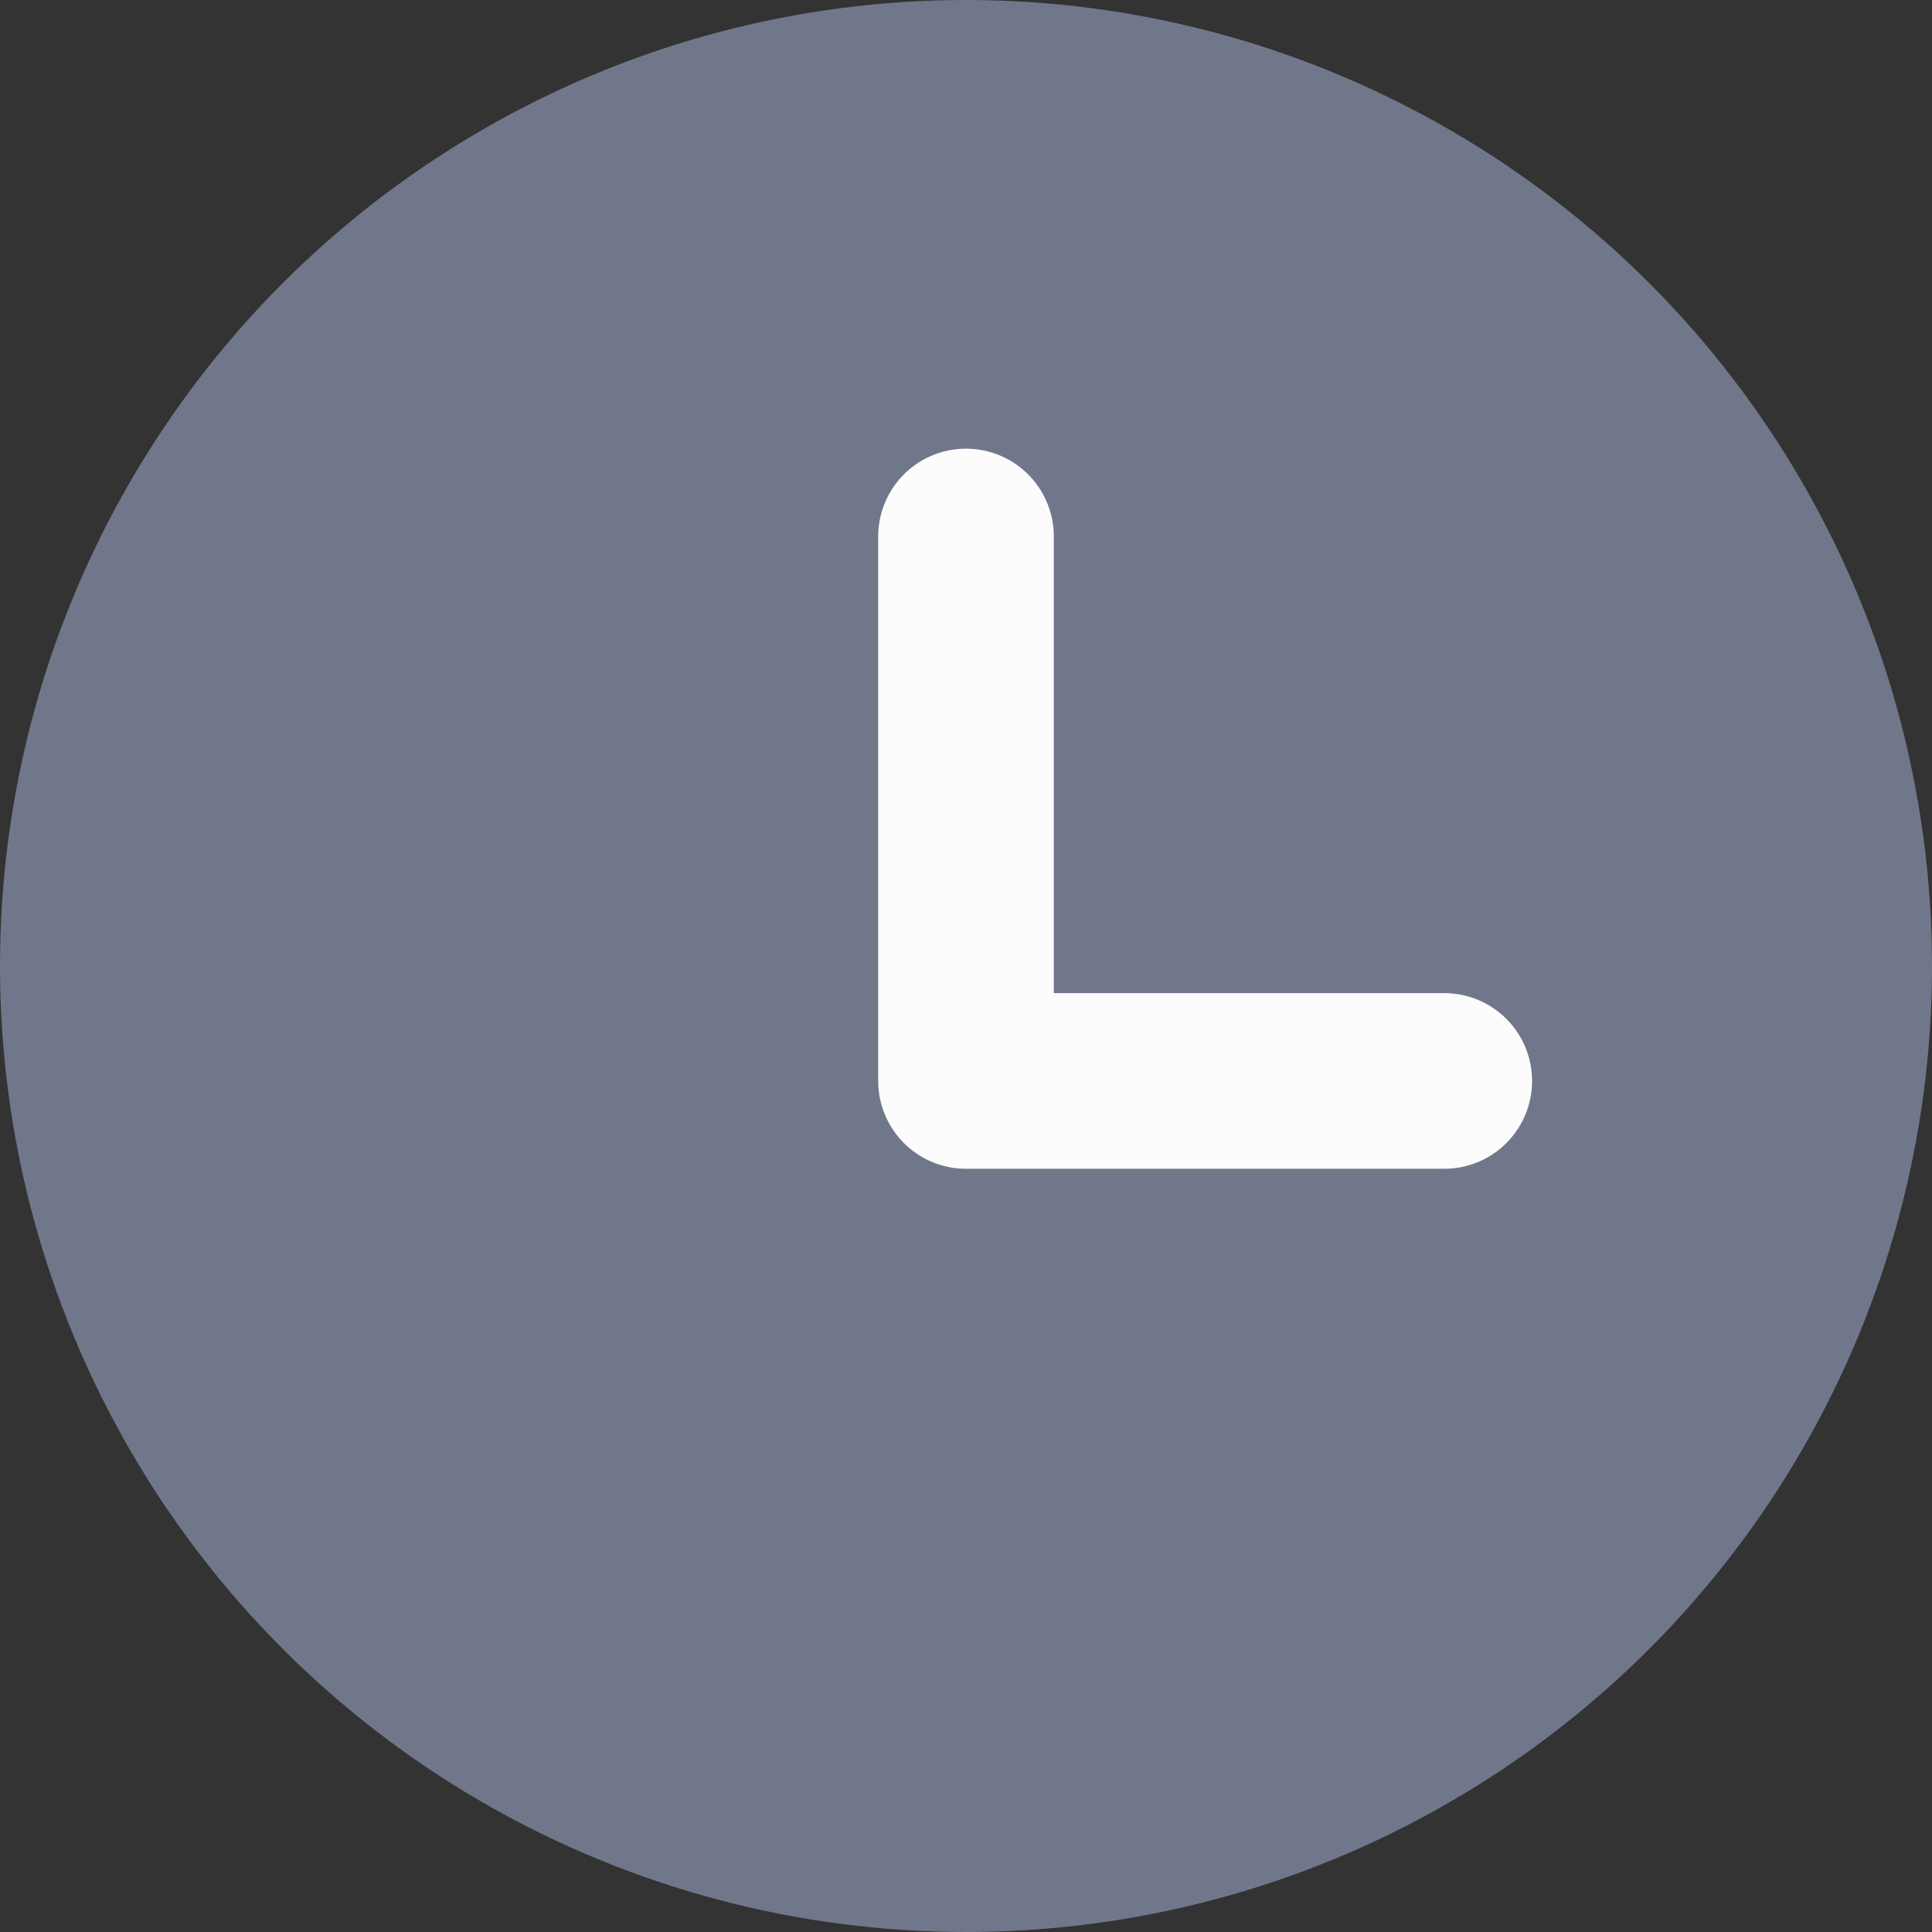<svg xmlns="http://www.w3.org/2000/svg" width="22" height="22" viewBox="0 0 22 22"><rect x="0" y="0" width="22" height="22" fill="#333333" stroke="none"/><defs><style>.a{fill:#71778a;}.b{fill:none;stroke:#fcfcfc;stroke-linecap:round;stroke-linejoin:round;stroke-width:2px;}</style></defs><g transform="translate(-926.296 -6754.295)"><circle class="a" cx="11" cy="11" r="11" transform="translate(926.296 6754.295)"/><path class="b" d="M930,6742.678v6.2h5.446" transform="translate(7.296 17.726)"/></g></svg>